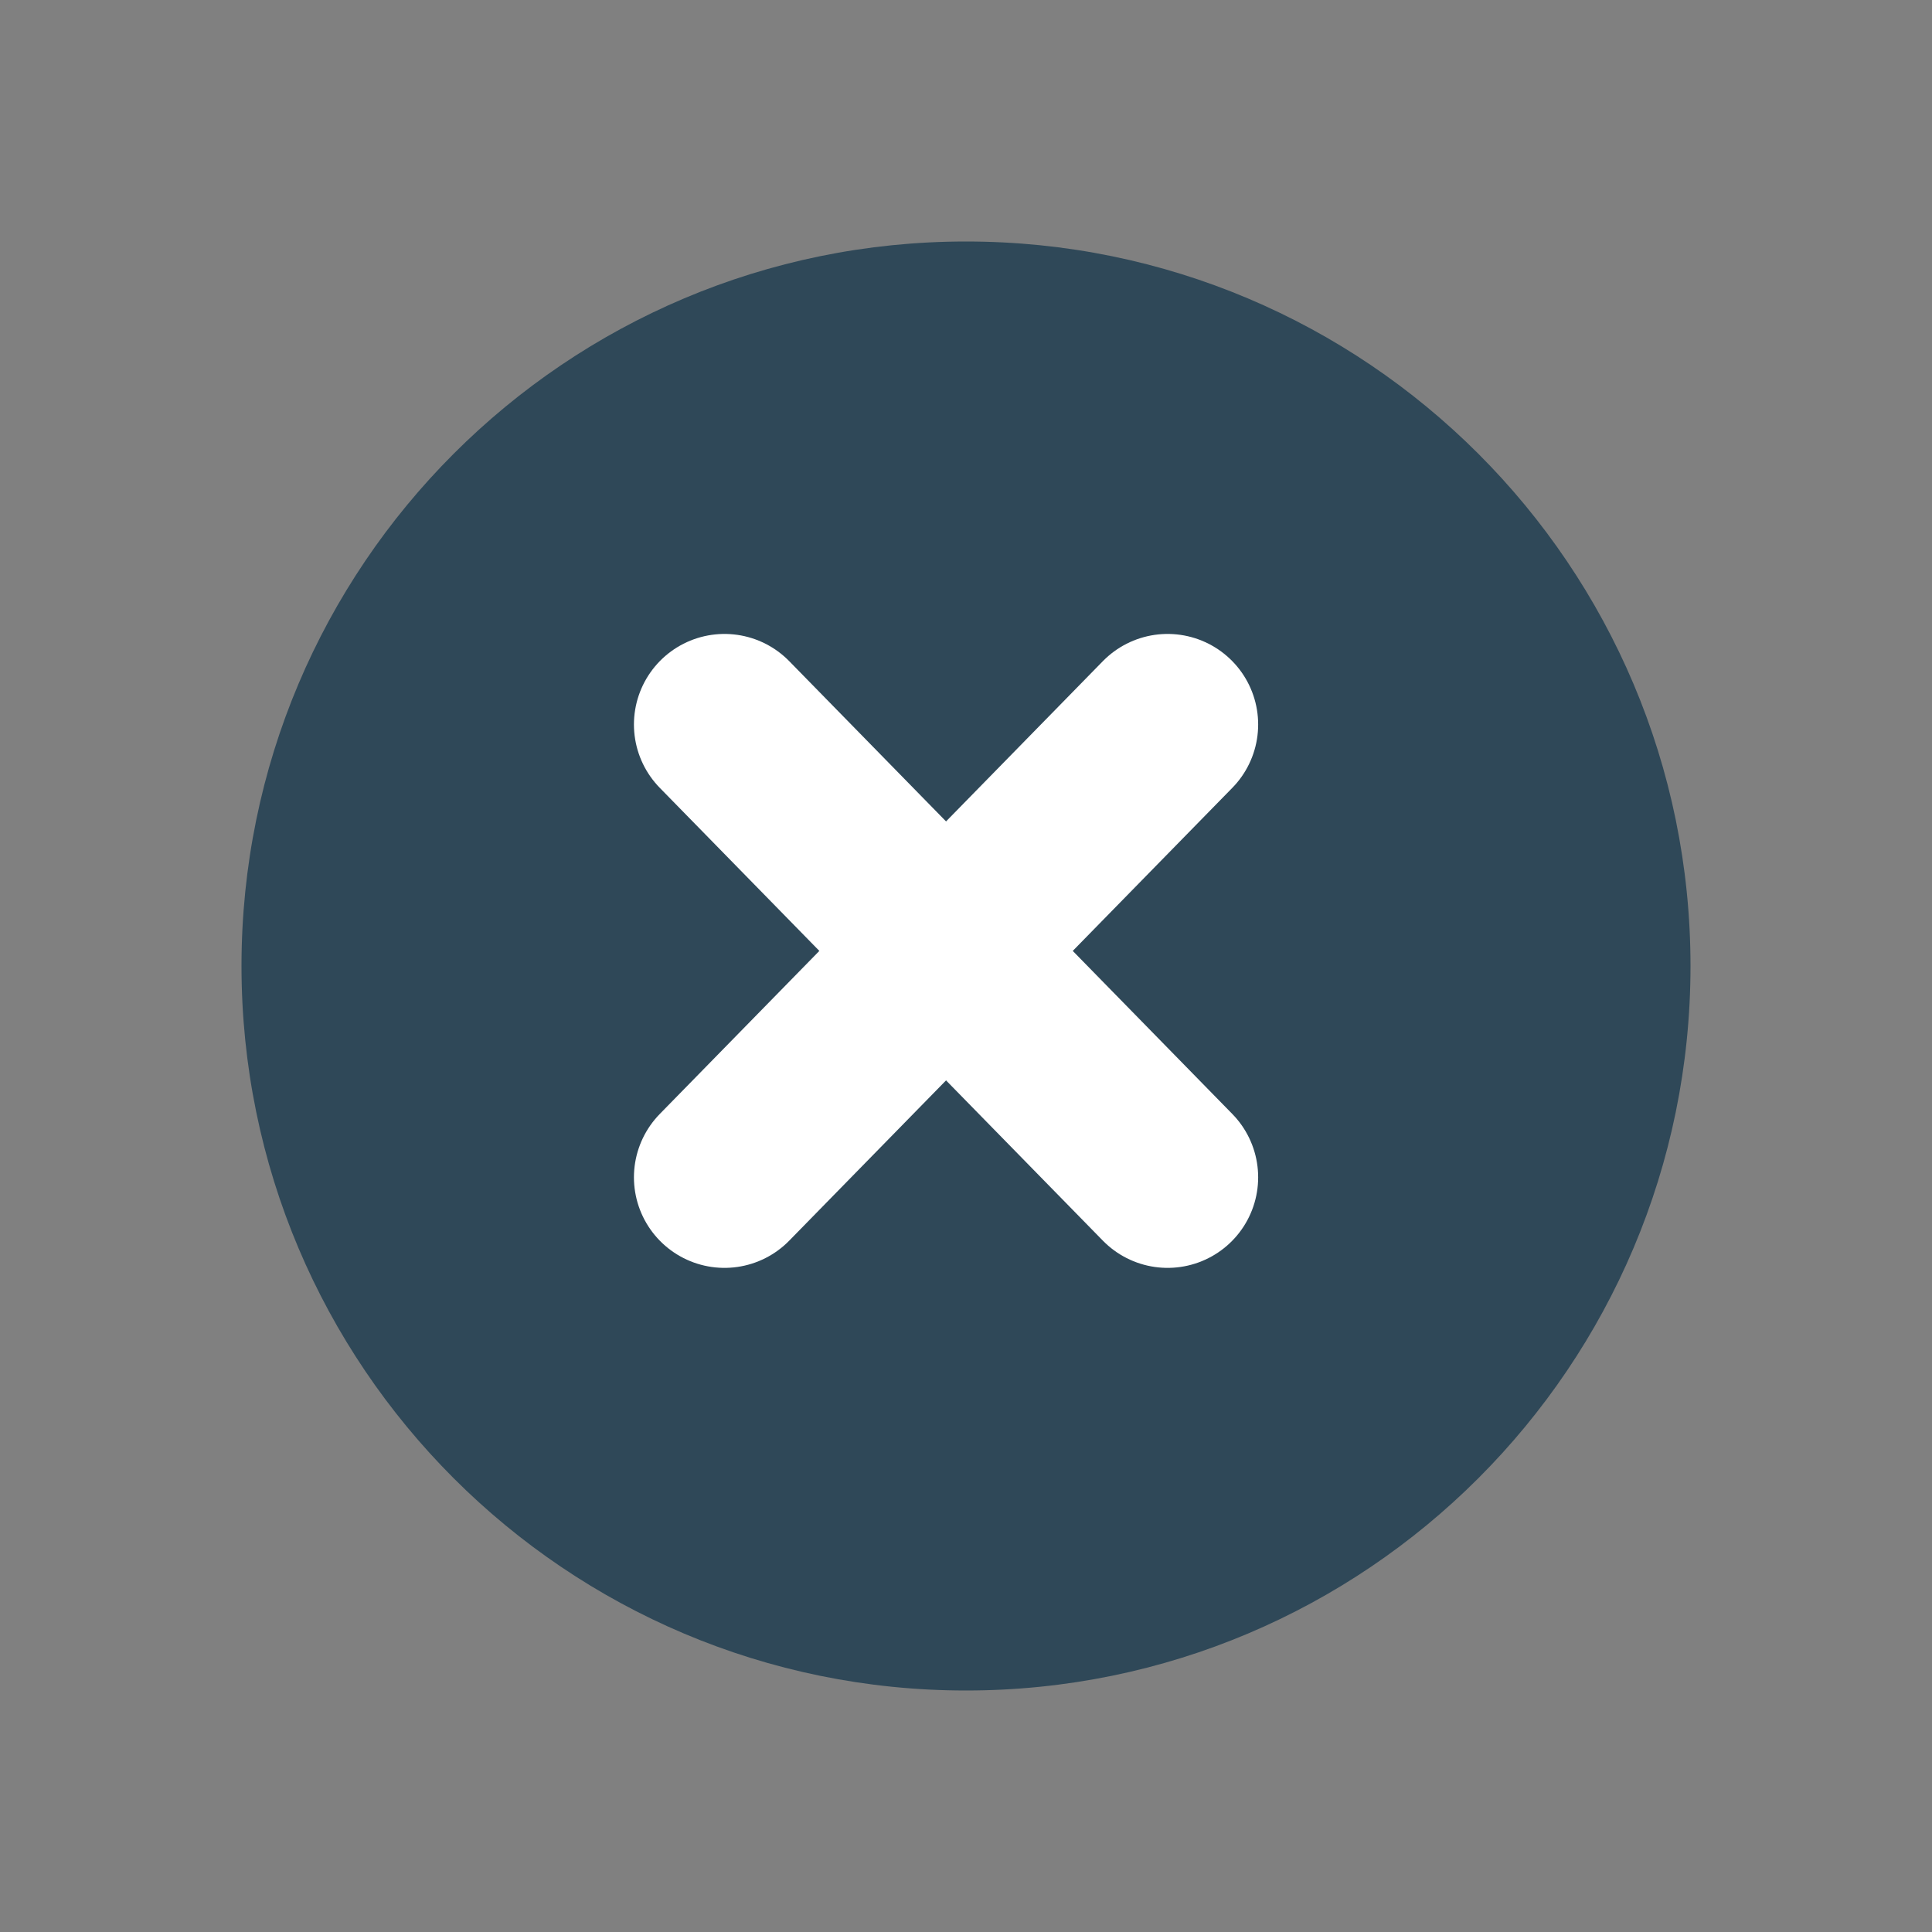 <svg width="32" height="32" viewBox="0 0 32 32" fill="none" xmlns="http://www.w3.org/2000/svg">
<rect x="0" y="0" width="32" height="32" fill="#808080" stroke="none"/>
<path d="M16 28C9.373 28 4 22.627 4 16C4 9.373 9.373 4 16 4C22.627 4 28 9.373 28 16C28 22.627 22.627 28 16 28Z" fill="#2F4858"/>
<path d="M19.339 19.5L12 12" stroke="white" stroke-width="3" stroke-linecap="round" stroke-linejoin="round"/>
<path d="M12 19.5L19.339 12" stroke="white" stroke-width="3" stroke-linecap="round" stroke-linejoin="round"/>
</svg>
